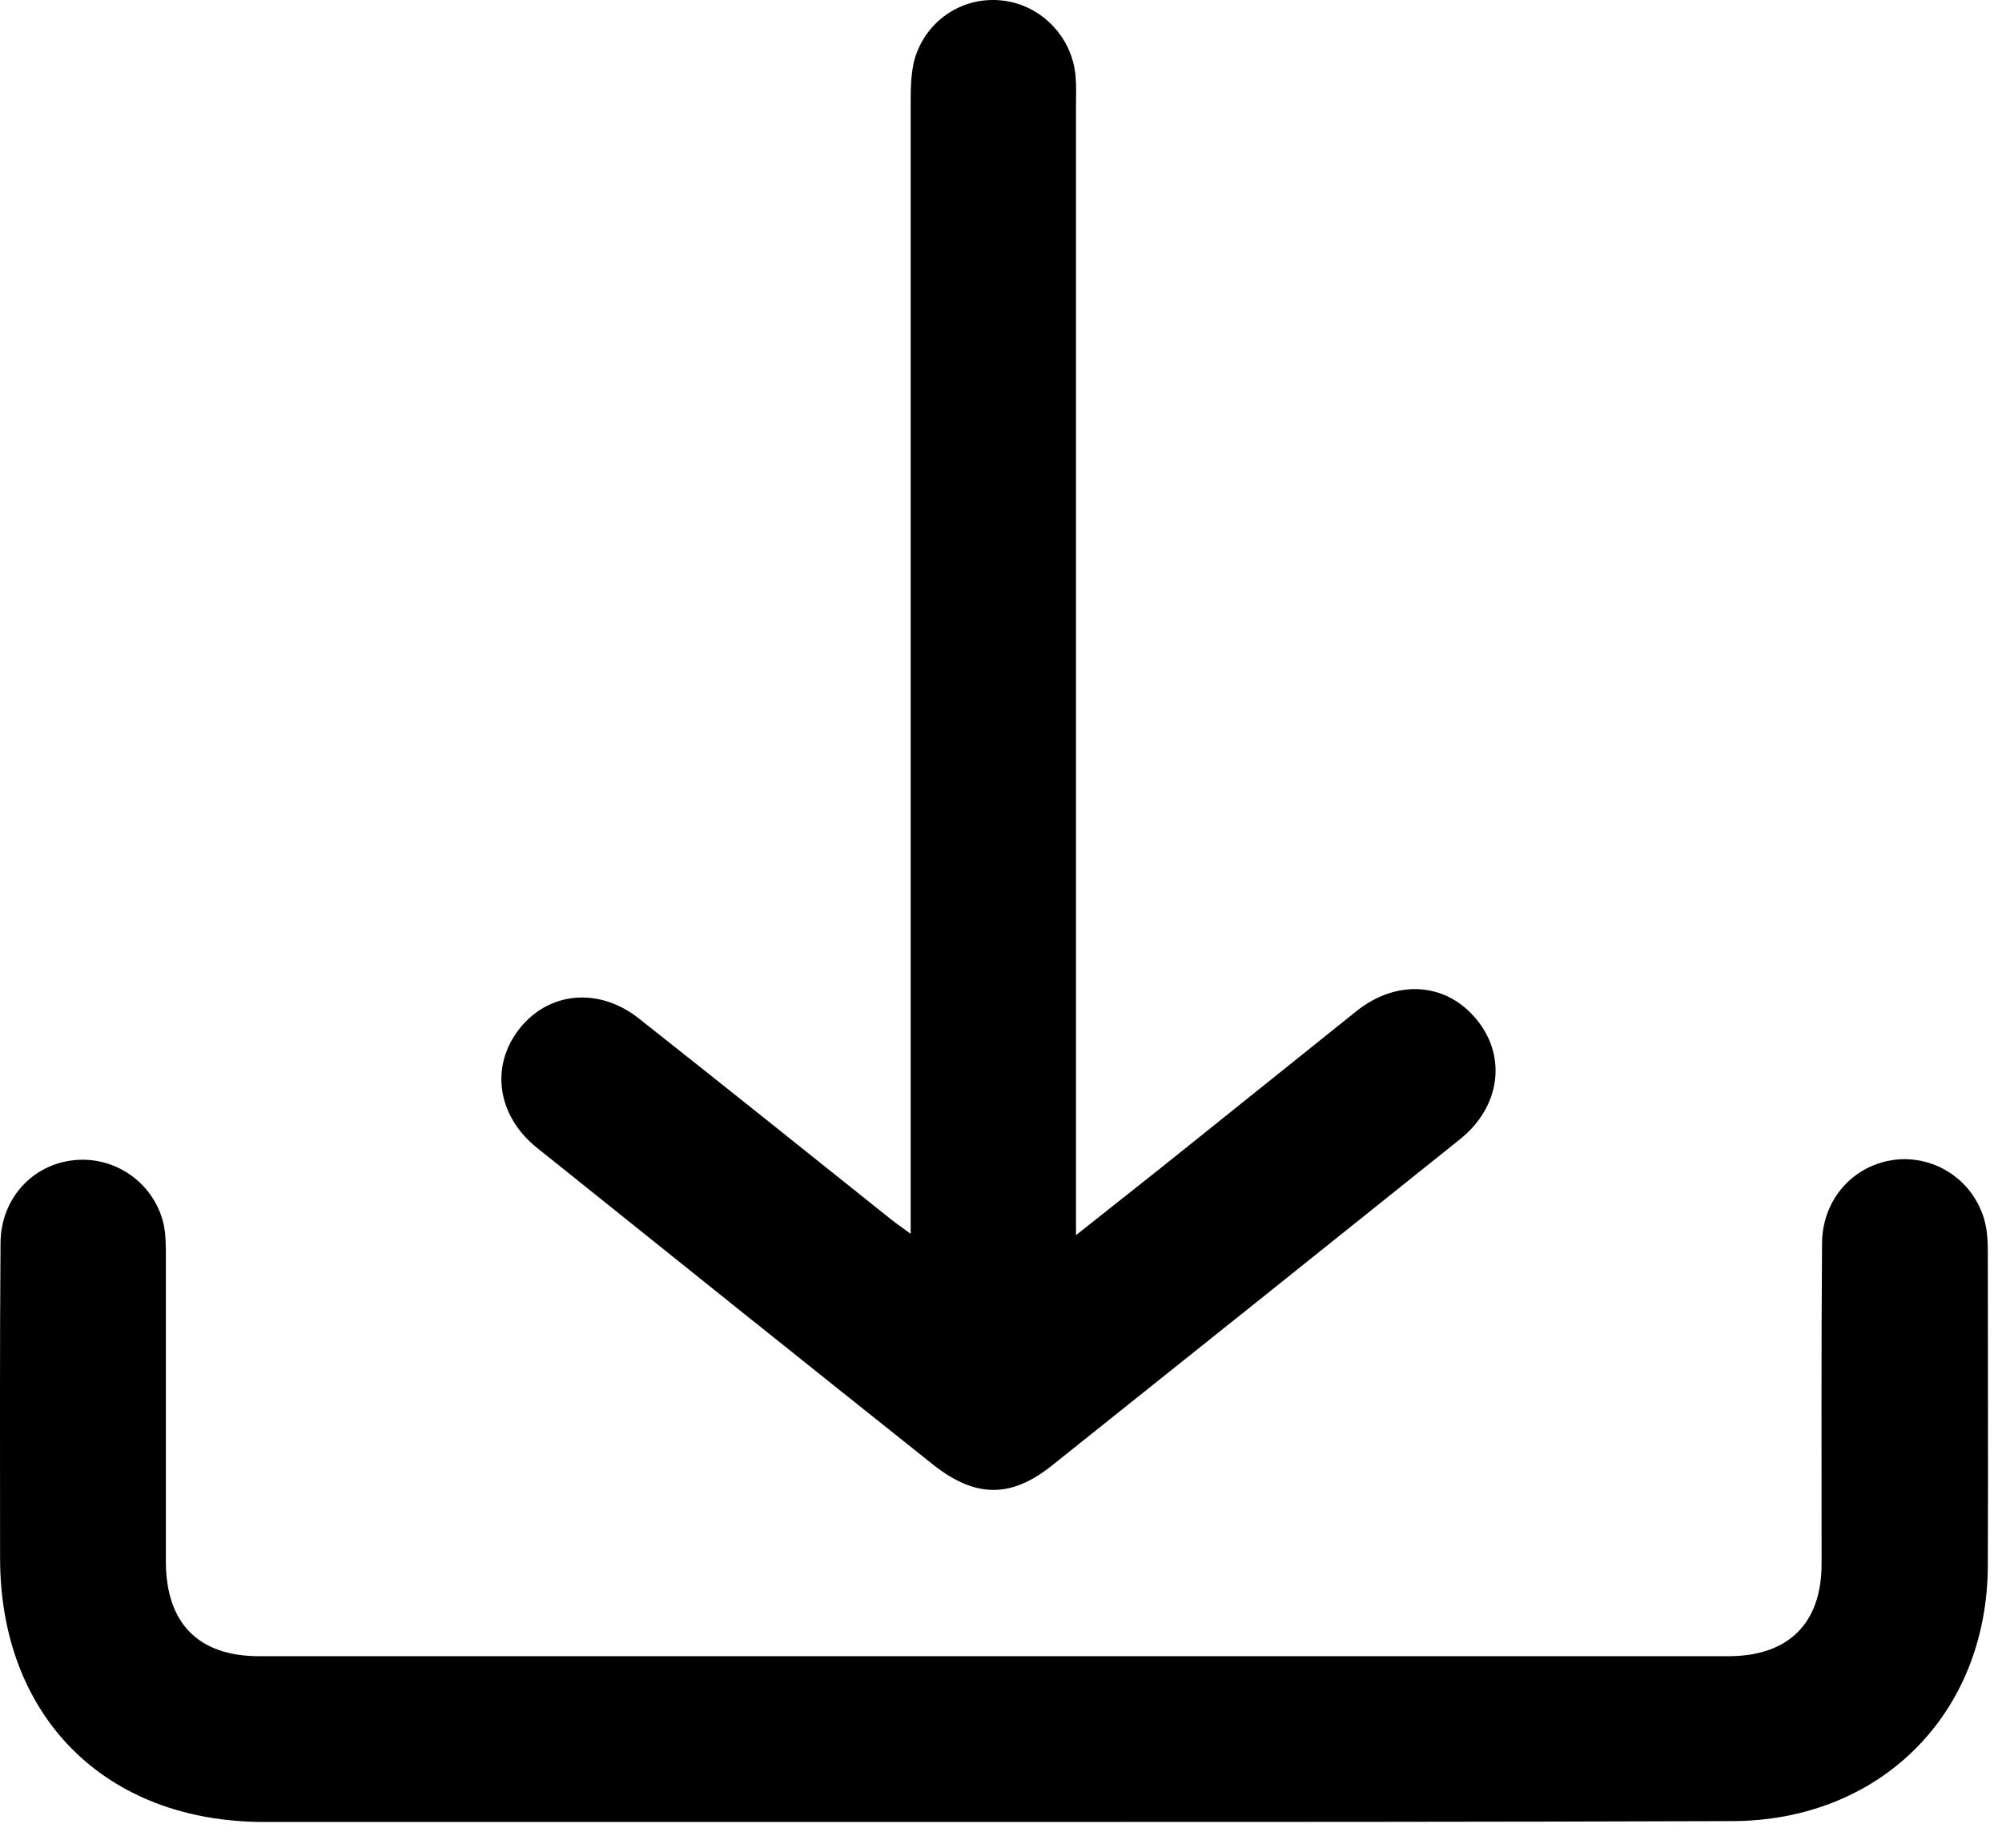<svg width="26" height="24" viewBox="0 0 26 24" fill="none" xmlns="http://www.w3.org/2000/svg">
<path d="M12.871 23.665C9.722 23.665 6.579 23.665 3.43 23.665C1.368 23.665 0.001 22.297 0.001 20.236C0.001 18.869 -0.004 17.502 0.007 16.14C0.012 15.569 0.421 15.123 0.965 15.069C1.492 15.015 1.993 15.359 2.122 15.887C2.154 16.027 2.154 16.177 2.154 16.317C2.154 17.636 2.154 18.96 2.154 20.279C2.154 21.081 2.574 21.512 3.365 21.512C9.727 21.512 16.084 21.512 22.446 21.512C23.227 21.512 23.657 21.086 23.657 20.311C23.657 18.922 23.652 17.534 23.663 16.145C23.668 15.575 24.072 15.128 24.615 15.063C25.143 15.004 25.643 15.343 25.778 15.871C25.81 16 25.816 16.134 25.816 16.269C25.816 17.625 25.821 18.976 25.816 20.333C25.81 22.265 24.416 23.654 22.484 23.654C19.276 23.665 16.073 23.665 12.871 23.665Z" fill="black"/>
<path d="M11.827 16.026C11.827 15.639 11.827 15.327 11.827 15.015C11.827 10.445 11.827 5.875 11.827 1.311C11.827 1.133 11.832 0.95 11.875 0.778C12.021 0.261 12.51 -0.056 13.027 0.008C13.528 0.068 13.931 0.487 13.969 0.999C13.98 1.122 13.974 1.246 13.974 1.37C13.974 6.107 13.974 10.843 13.974 15.58C13.974 15.709 13.974 15.838 13.974 16.043C14.496 15.628 14.97 15.257 15.438 14.88C16.165 14.299 16.886 13.717 17.613 13.136C18.135 12.716 18.776 12.759 19.169 13.233C19.572 13.712 19.491 14.374 18.959 14.799C17.193 16.215 15.428 17.625 13.662 19.035C13.124 19.466 12.661 19.455 12.112 19.019C10.395 17.652 8.683 16.279 6.972 14.907C6.455 14.492 6.364 13.847 6.746 13.362C7.128 12.878 7.779 12.819 8.296 13.228C9.367 14.073 10.433 14.928 11.498 15.779C11.595 15.86 11.687 15.924 11.827 16.026Z" fill="black"/>
</svg>
